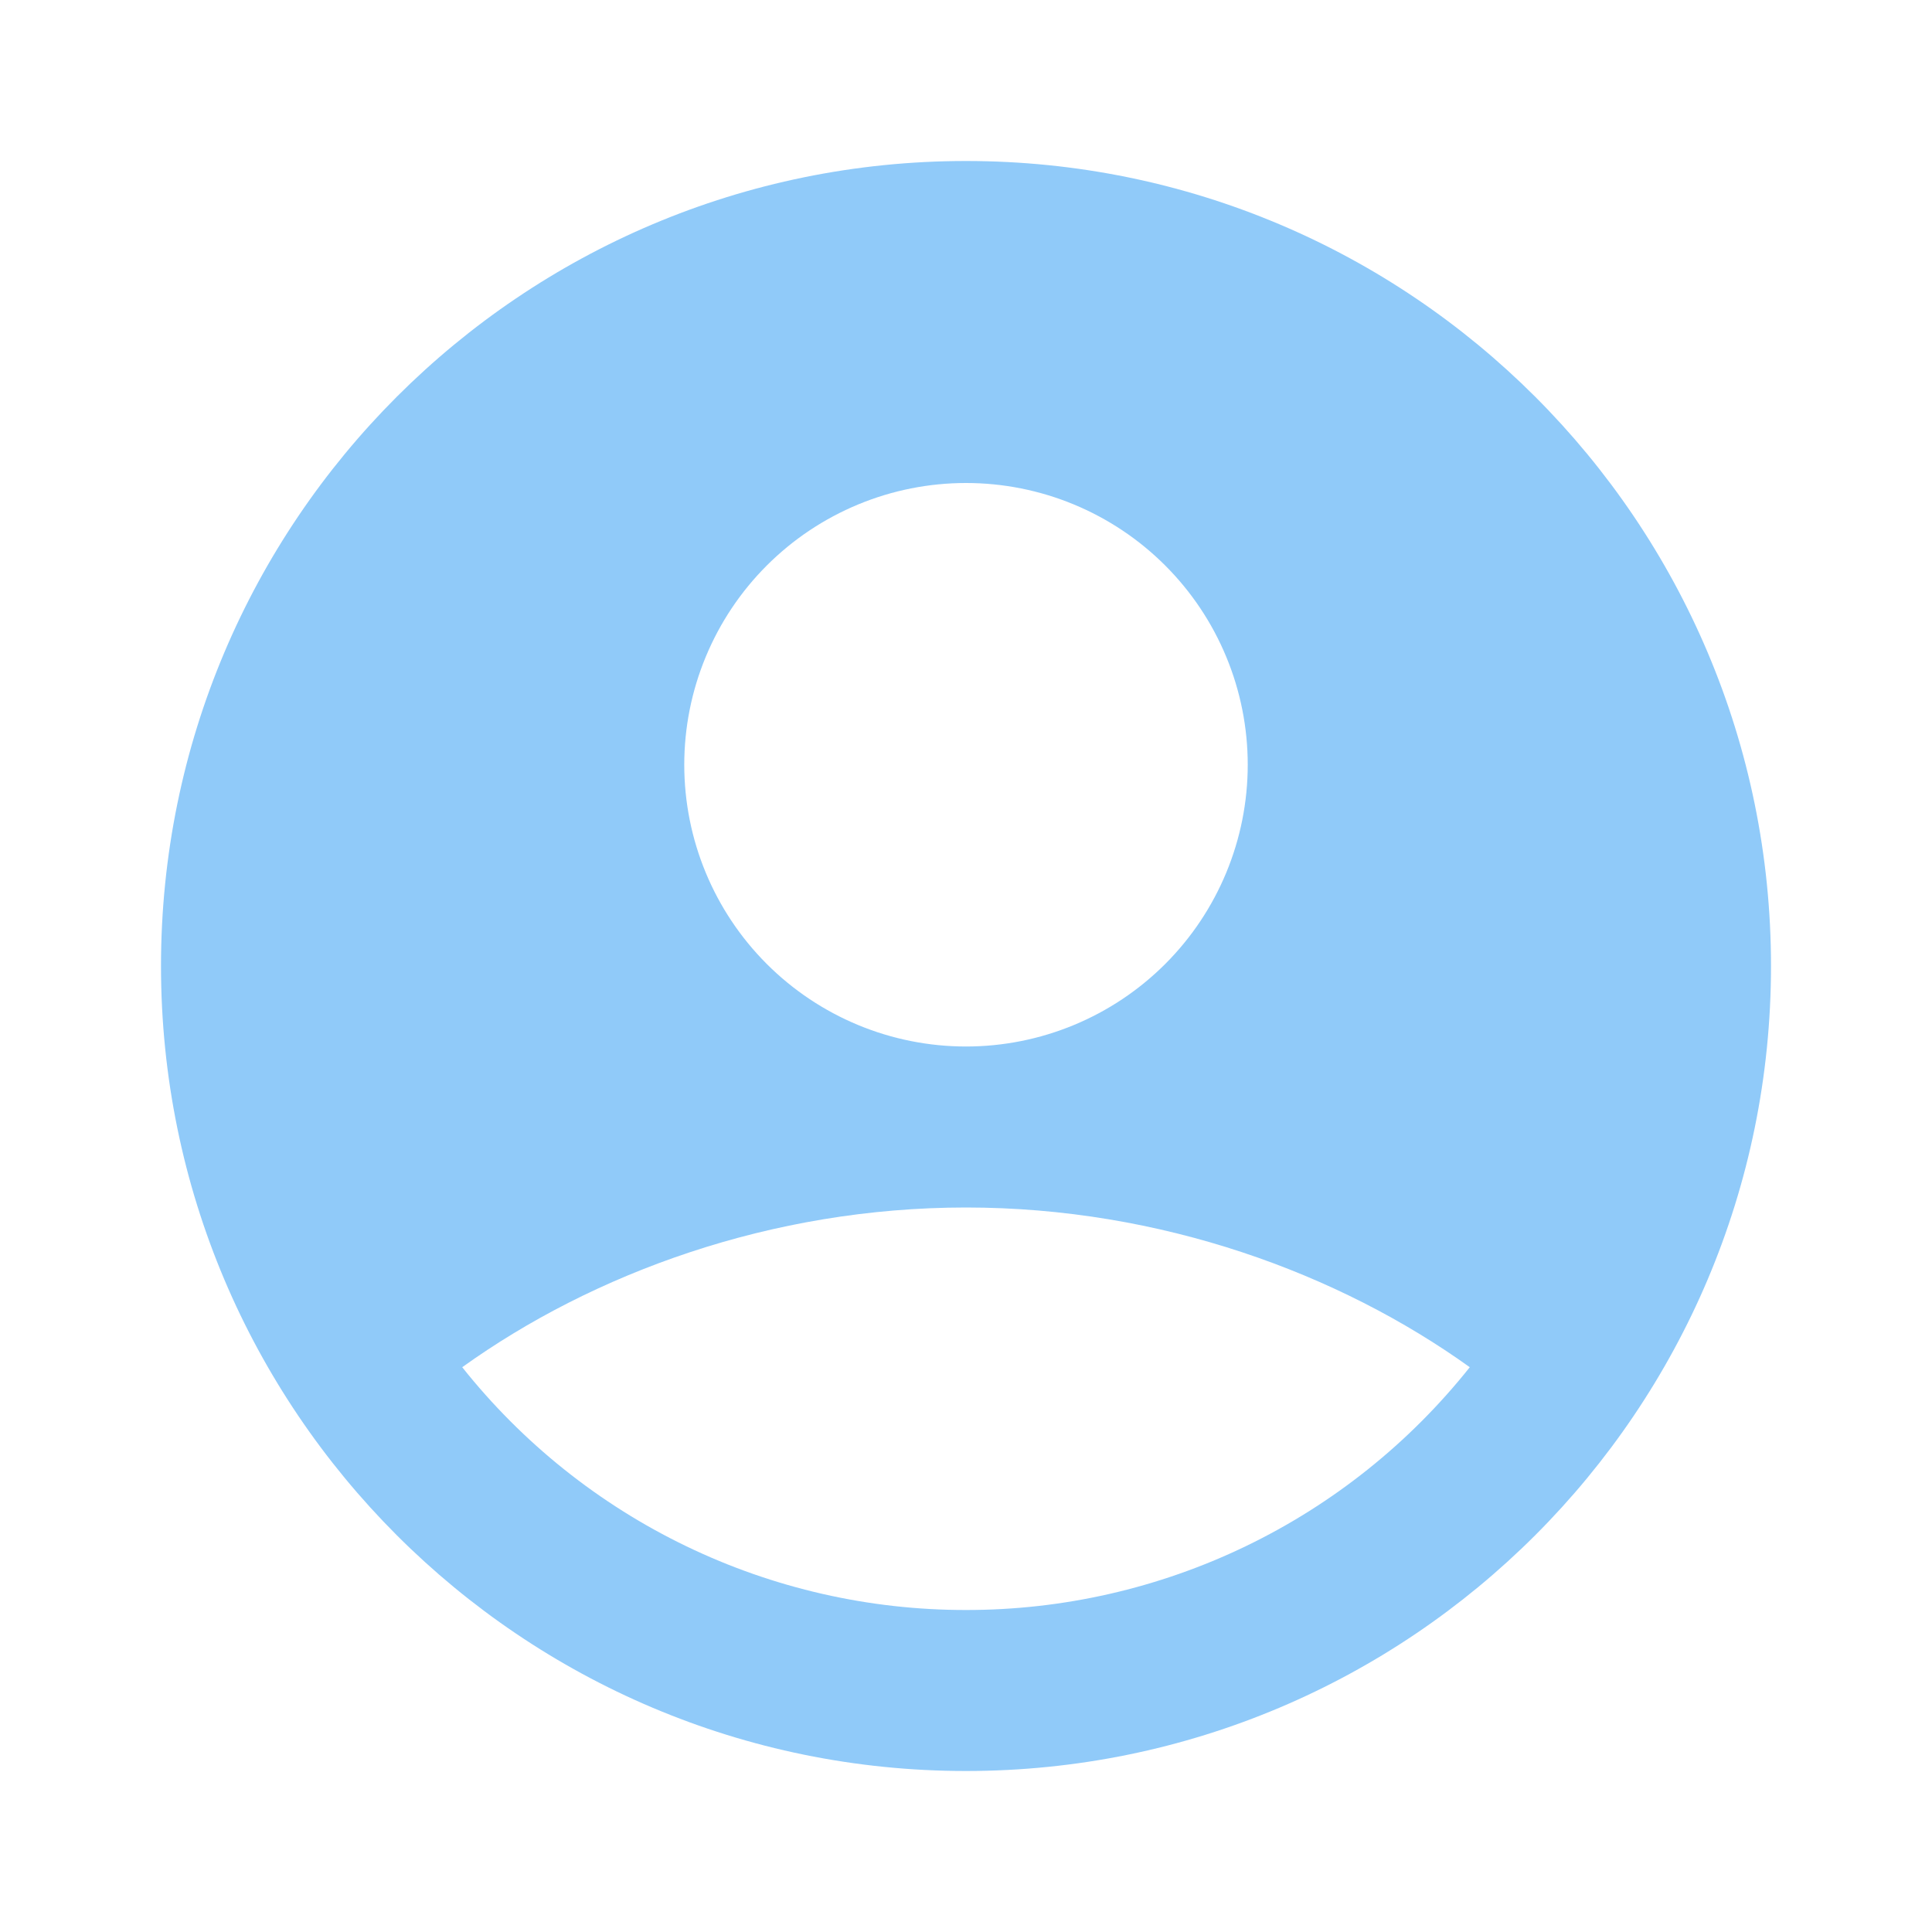 <svg width="81" height="81" viewBox="0 0 81 81" fill="none" xmlns="http://www.w3.org/2000/svg">
<g clip-path="url(#clip0_2406_10026)">
<path fill-rule="evenodd" clip-rule="evenodd" d="M40.5 6.75C21.86 6.75 6.75 21.86 6.75 40.5C6.75 59.14 21.86 74.25 40.5 74.25C59.14 74.25 74.25 59.14 74.25 40.5C74.25 21.86 59.14 6.75 40.5 6.75ZM28.688 32.062C28.688 30.511 28.993 28.975 29.587 27.542C30.18 26.109 31.05 24.807 32.147 23.71C33.244 22.613 34.546 21.743 35.98 21.149C37.413 20.555 38.949 20.25 40.5 20.25C42.051 20.25 43.587 20.555 45.02 21.149C46.454 21.743 47.756 22.613 48.853 23.71C49.95 24.807 50.82 26.109 51.413 27.542C52.007 28.975 52.312 30.511 52.312 32.062C52.312 35.195 51.068 38.2 48.853 40.415C46.637 42.63 43.633 43.875 40.5 43.875C37.367 43.875 34.363 42.63 32.147 40.415C29.932 38.2 28.688 35.195 28.688 32.062ZM61.621 57.321C59.094 60.499 55.883 63.065 52.225 64.828C48.568 66.59 44.56 67.504 40.5 67.5C36.44 67.504 32.432 66.59 28.775 64.828C25.117 63.065 21.906 60.499 19.379 57.321C24.85 53.396 32.316 50.625 40.5 50.625C48.684 50.625 56.15 53.396 61.621 57.321Z" fill="#90CAF9"/>
</g>
<defs>
<clipPath id="clip0_2406_10026">
<rect width="81" height="81" fill="white"/>
</clipPath>
</defs>
</svg>
